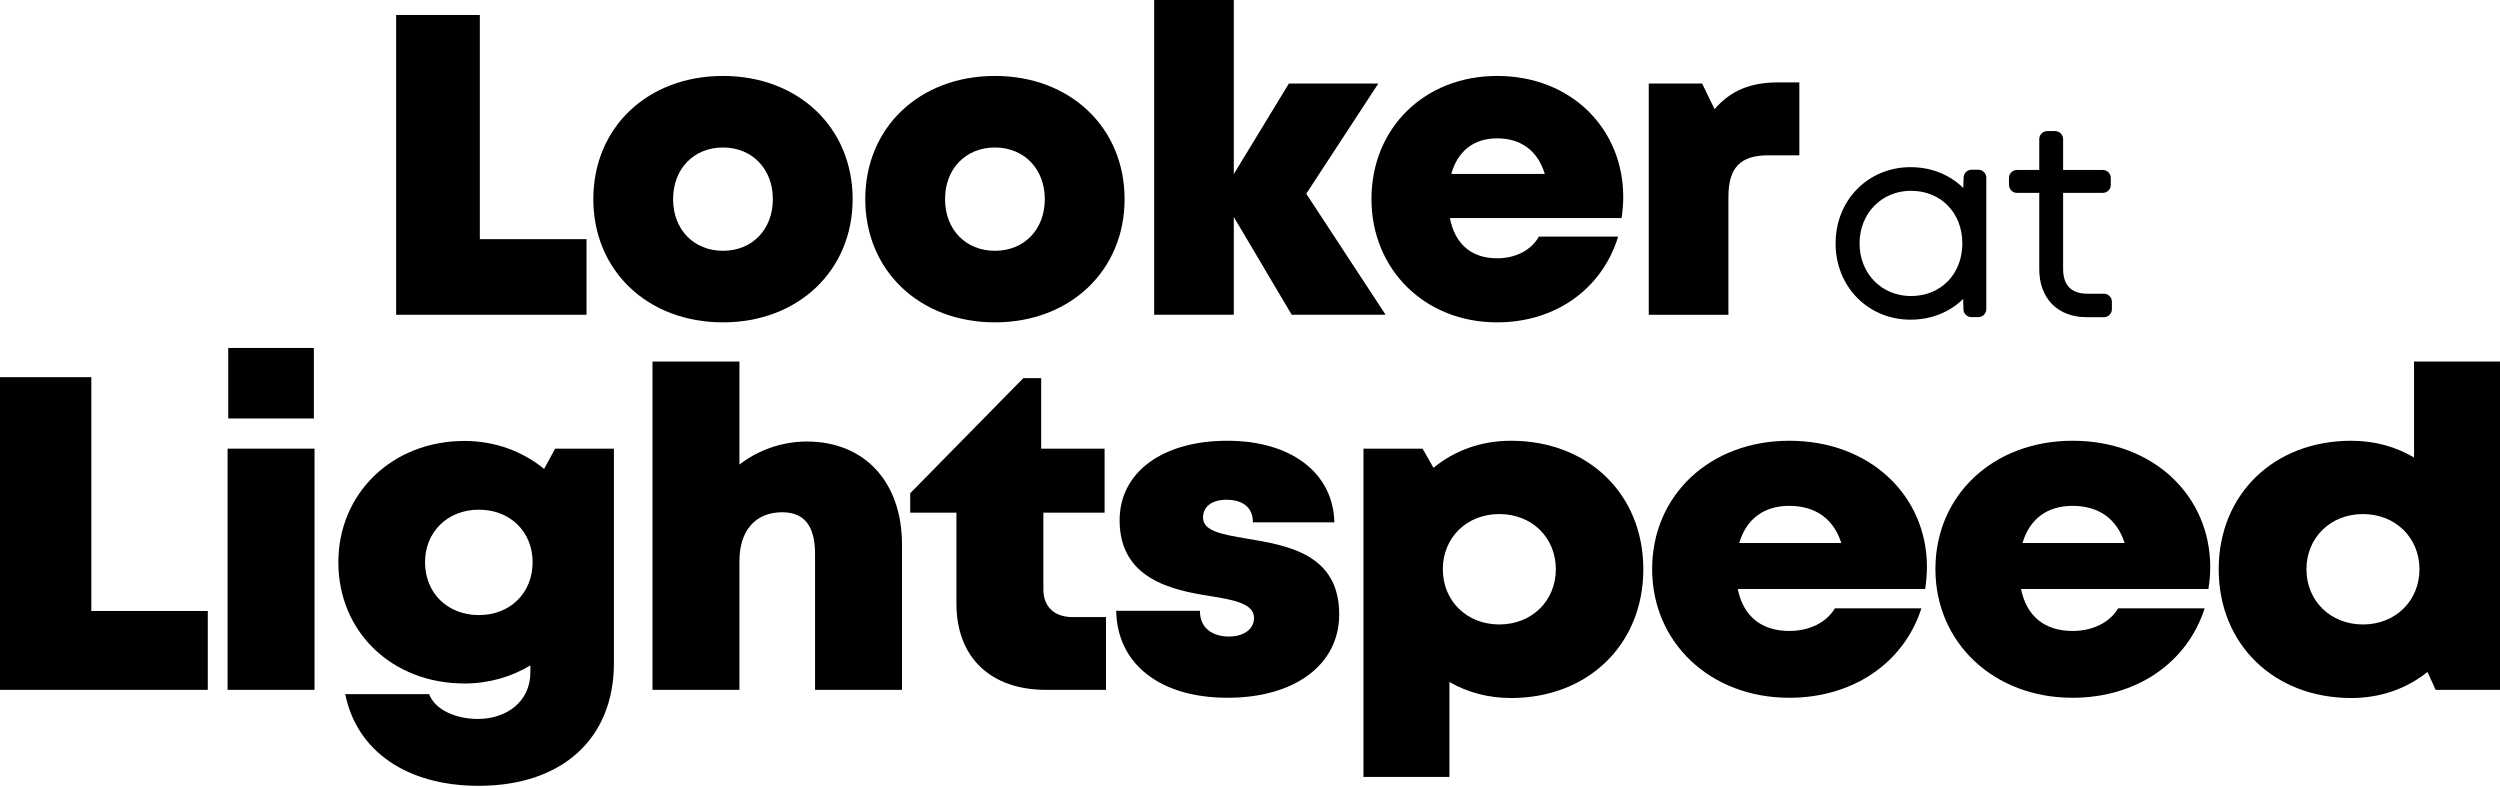 <svg width="100%" height="100%" viewBox="0 0 467 147" fill="currentColor" version="1.1"
  xmlns="http://www.w3.org/2000/svg"
  xmlns:xlink="http://www.w3.org/1999/xlink" xml:space="preserve"
  xmlns:serif="http://www.serif.com/" style="fill-rule:evenodd;clip-rule:evenodd;stroke-linejoin:round;stroke-miterlimit:2;">
  <g>
    <path d="M89.632,44.672l-0,-41.872l-15.632,-0l0,56l35.562,-0l-0,-14.128l-19.93,-0Z" style="fill-rule:nonzero;"/>
    <path d="M135.053,60.216c14.039,-0 24.221,-9.67 24.221,-23.016c-0,-13.391 -10.182,-23.015 -24.221,-23.015c-14.085,-0 -24.221,9.624 -24.221,23.015c0,13.346 10.136,23.016 24.221,23.016Zm-0,-13.367c-5.426,-0 -9.317,-3.937 -9.317,-9.648c-0,-5.711 3.891,-9.648 9.317,-9.648c5.425,-0 9.317,3.971 9.317,9.649c-0,5.711 -3.892,9.648 -9.317,9.648l-0,-0.001Z" style="fill-rule:nonzero;"/>
    <path d="M185.853,60.216c14.039,-0 24.221,-9.67 24.221,-23.016c-0,-13.391 -10.182,-23.015 -24.221,-23.015c-14.085,-0 -24.221,9.624 -24.221,23.015c0,13.346 10.136,23.016 24.221,23.016Zm-0,-13.367c-5.426,-0 -9.317,-3.937 -9.317,-9.648c-0,-5.711 3.891,-9.648 9.317,-9.648c5.425,-0 9.317,3.971 9.317,9.649c-0,5.711 -3.892,9.648 -9.317,9.648l-0,-0.001Z" style="fill-rule:nonzero;"/>
    <path d="M258.834,58.8l-14.825,-22.61l13.463,-20.59l-16.708,-0l-10.291,16.924l-0,-32.524l-14.88,0l-0,58.8l14.88,-0l-0,-18.269l10.82,18.269l17.541,-0Z" style="fill-rule:nonzero;"/>
    <path d="M303.222,36.79c0,-12.671 -9.641,-22.605 -23.566,-22.605c-13.559,-0 -23.465,9.738 -23.465,22.982c0,13.198 9.986,23.05 23.465,23.05c10.838,-0 19.578,-6.16 22.618,-16.019l-14.808,-0c-1.43,2.528 -4.334,4.051 -7.81,4.051c-4.698,-0 -7.846,-2.563 -8.819,-7.518l32.077,0c0.194,-1.336 0.308,-2.637 0.308,-3.939l0,-0.002Zm-23.567,-10.946c4.491,-0 7.603,2.33 8.908,6.647l-17.464,0c1.204,-4.291 4.219,-6.647 8.556,-6.647Z" style="fill-rule:nonzero;"/>
    <path d="M332.178,15.394c-5.142,0 -8.853,1.476 -11.9,5l-2.321,-4.794l-9.969,-0l-0,43.2l14.88,0l-0,-21.968c-0,-5.51 2.206,-7.821 7.474,-7.821l5.777,0l0,-13.617l-3.941,0Z" style="fill-rule:nonzero;"/>
    <path d="M368.303,33.201l-0.19,6.413c-1.965,-4.158 -6.059,-6.89 -11.205,-6.89c-7.134,0 -12.519,5.487 -12.519,12.747c0,7.247 5.385,12.746 12.519,12.746c5.142,-0 9.233,-2.733 11.199,-6.884l0.161,6.407l1.272,-0l0,-24.539l-1.237,-0Zm-11.316,23.596c-6.339,-0 -11.121,-4.862 -11.121,-11.326c-0,-6.43 4.782,-11.327 11.121,-11.327c6.408,0 11.077,4.783 11.077,11.327c-0,6.543 -4.669,11.326 -11.077,11.326Z" style="fill-rule:nonzero;stroke:currentColor;stroke-width:3px;"/>
    <path d="M389.91,56.365c-3.828,-0 -6.021,-2.261 -6.021,-6.135l0,-15.7l8.907,0l-0,-1.284l-8.907,0l0,-7.259l-1.454,0l-0,7.259l-5.658,0l0,1.284l5.658,0l-0,15.757c-0,4.646 2.783,7.464 7.35,7.464l3.215,-0l0,-1.386l-3.09,-0Z" style="fill-rule:nonzero;stroke:currentColor;stroke-width:3px;"/>
  </g>
  <path d="M17.062,114.131l0,-43.672l-17.062,0l-0,58.407l38.815,-0l0,-14.735l-21.753,-0Z" style="fill-rule:nonzero;"/>
  <path d="M42.636,78.171l15.993,-0l-0,-13.171l-15.993,-0l0,13.171Zm-0.124,50.694l16.242,0l-0,-45.056l-16.242,-0l0,45.056Z" style="fill-rule:nonzero;"/>
  <path d="M103.699,83.809l-2.06,3.781c-3.997,-3.266 -9.165,-5.222 -14.872,-5.222c-13.519,0 -23.564,9.814 -23.564,22.661c0,13.036 10.045,22.646 23.564,22.646c4.551,0 8.759,-1.233 12.304,-3.382l-0,1.345c-0,5.357 -4.374,8.662 -9.817,8.662c-3.945,0 -7.969,-1.623 -9.094,-4.634l-15.673,0c2.17,10.678 11.537,17.125 24.917,17.125c15.575,-0 25.275,-8.771 25.275,-22.93l0,-40.051l-10.98,-0.001Zm-14.237,31.089c-5.882,-0 -10.065,-4.13 -10.065,-9.869c-0,-5.692 4.234,-9.821 10.066,-9.821c5.845,-0 10.029,4.129 10.029,9.821c-0,5.739 -4.197,9.869 -10.029,9.869l-0.001,-0Z" style="fill-rule:nonzero;"/>
  <path d="M150.713,82.477c-4.699,-0 -9.115,1.625 -12.587,4.297l-0,-19.235l-16.241,0l-0,61.327l16.241,-0l-0,-24.06c-0,-5.782 3.064,-9.115 7.978,-9.115c4.239,0 6.149,2.649 6.149,7.846l0,25.329l16.242,-0l-0,-27.132c-0,-11.679 -6.957,-19.257 -17.782,-19.257Z" style="fill-rule:nonzero;"/>
  <path d="M200.366,115.273c-3.426,0 -5.464,-1.947 -5.464,-5.173l-0,-14.339l11.436,0l0,-11.952l-11.846,0l0,-13.173l-3.336,0l-21.126,21.497l-0,3.628l8.63,0l0,17.001c0,10.013 6.338,16.104 16.766,16.104l11.174,-0l-0,-13.593l-6.234,0Z" style="fill-rule:nonzero;"/>
  <path d="M229.314,130.343c12.532,-0 20.849,-6.162 20.849,-15.578c-0,-11.426 -9.904,-12.905 -17.352,-14.17c-4.48,-0.763 -8.086,-1.36 -8.086,-3.924c-0,-2.088 1.749,-3.32 4.353,-3.32c2.942,0 4.966,1.338 4.966,4.215l15.21,-0c-0.185,-9.13 -7.967,-15.233 -19.975,-15.233c-12.081,-0 -20.135,5.83 -20.135,14.862c-0,10.927 9.692,13.036 17.003,14.168c4.53,0.716 8.1,1.457 8.1,4.056c0,2.329 -2.252,3.487 -4.628,3.487c-3.08,-0 -5.48,-1.517 -5.48,-4.812l-15.633,0c0.149,9.762 7.959,16.248 20.811,16.248l-0.003,0.001Z" style="fill-rule:nonzero;"/>
  <path d="M282.248,82.333c-5.603,-0 -10.593,1.852 -14.471,5.056l-2.035,-3.58l-11.045,0l0,61.327l16.056,0l0,-17.738c3.328,1.921 7.231,2.992 11.495,2.992c14.418,0 24.725,-10.015 24.725,-24.052c-0,-14.038 -10.307,-24.005 -24.725,-24.005Zm-2.172,34.315c-6.084,0 -10.555,-4.392 -10.555,-10.311c-0,-5.919 4.471,-10.311 10.555,-10.311c6.083,-0 10.555,4.392 10.555,10.311c-0,5.919 -4.509,10.311 -10.555,10.311Z" style="fill-rule:nonzero;"/>
  <path d="M359.954,105.91c0,-13.215 -10.523,-23.577 -25.722,-23.577c-14.8,0 -25.612,10.157 -25.612,23.97c0,13.765 10.9,24.041 25.612,24.041c11.83,-0 21.369,-6.425 24.687,-16.708l-16.162,0c-1.561,2.638 -4.731,4.225 -8.525,4.225c-5.128,0 -8.563,-2.672 -9.626,-7.84l35.012,-0c0.212,-1.394 0.336,-2.751 0.336,-4.109l0,-0.002Zm-25.723,-11.416c4.901,-0 8.298,2.429 9.723,6.933l-19.062,-0c1.314,-4.476 4.605,-6.933 9.339,-6.933Z" style="fill-rule:nonzero;"/>
  <path d="M412.87,105.91c-0,-13.215 -10.524,-23.577 -25.723,-23.577c-14.799,0 -25.611,10.157 -25.611,23.97c-0,13.765 10.899,24.041 25.611,24.041c11.83,-0 21.369,-6.425 24.687,-16.708l-16.162,0c-1.561,2.638 -4.731,4.225 -8.525,4.225c-5.128,0 -8.563,-2.672 -9.626,-7.84l35.013,-0c0.211,-1.394 0.335,-2.751 0.335,-4.109l0.001,-0.002Zm-25.723,-11.416c4.901,-0 8.297,2.429 9.723,6.933l-19.062,-0c1.314,-4.476 4.605,-6.933 9.339,-6.933Z" style="fill-rule:nonzero;"/>
  <path d="M450.944,67.539l-0,17.922c-3.38,-2.006 -7.363,-3.128 -11.717,-3.128c-14.469,-0 -24.775,10.002 -24.775,24.005c0,14.002 10.306,24.052 24.775,24.052c5.493,0 10.386,-1.784 14.223,-4.87l1.531,3.346l12.019,-0l-0,-61.327l-16.056,0Zm-9.544,49.11c-6.084,-0 -10.555,-4.427 -10.555,-10.31c-0,-5.885 4.471,-10.312 10.555,-10.312c6.083,0 10.555,4.427 10.555,10.312c-0,5.883 -4.472,10.31 -10.555,10.31Z" style="fill-rule:nonzero;"/>
</svg>
